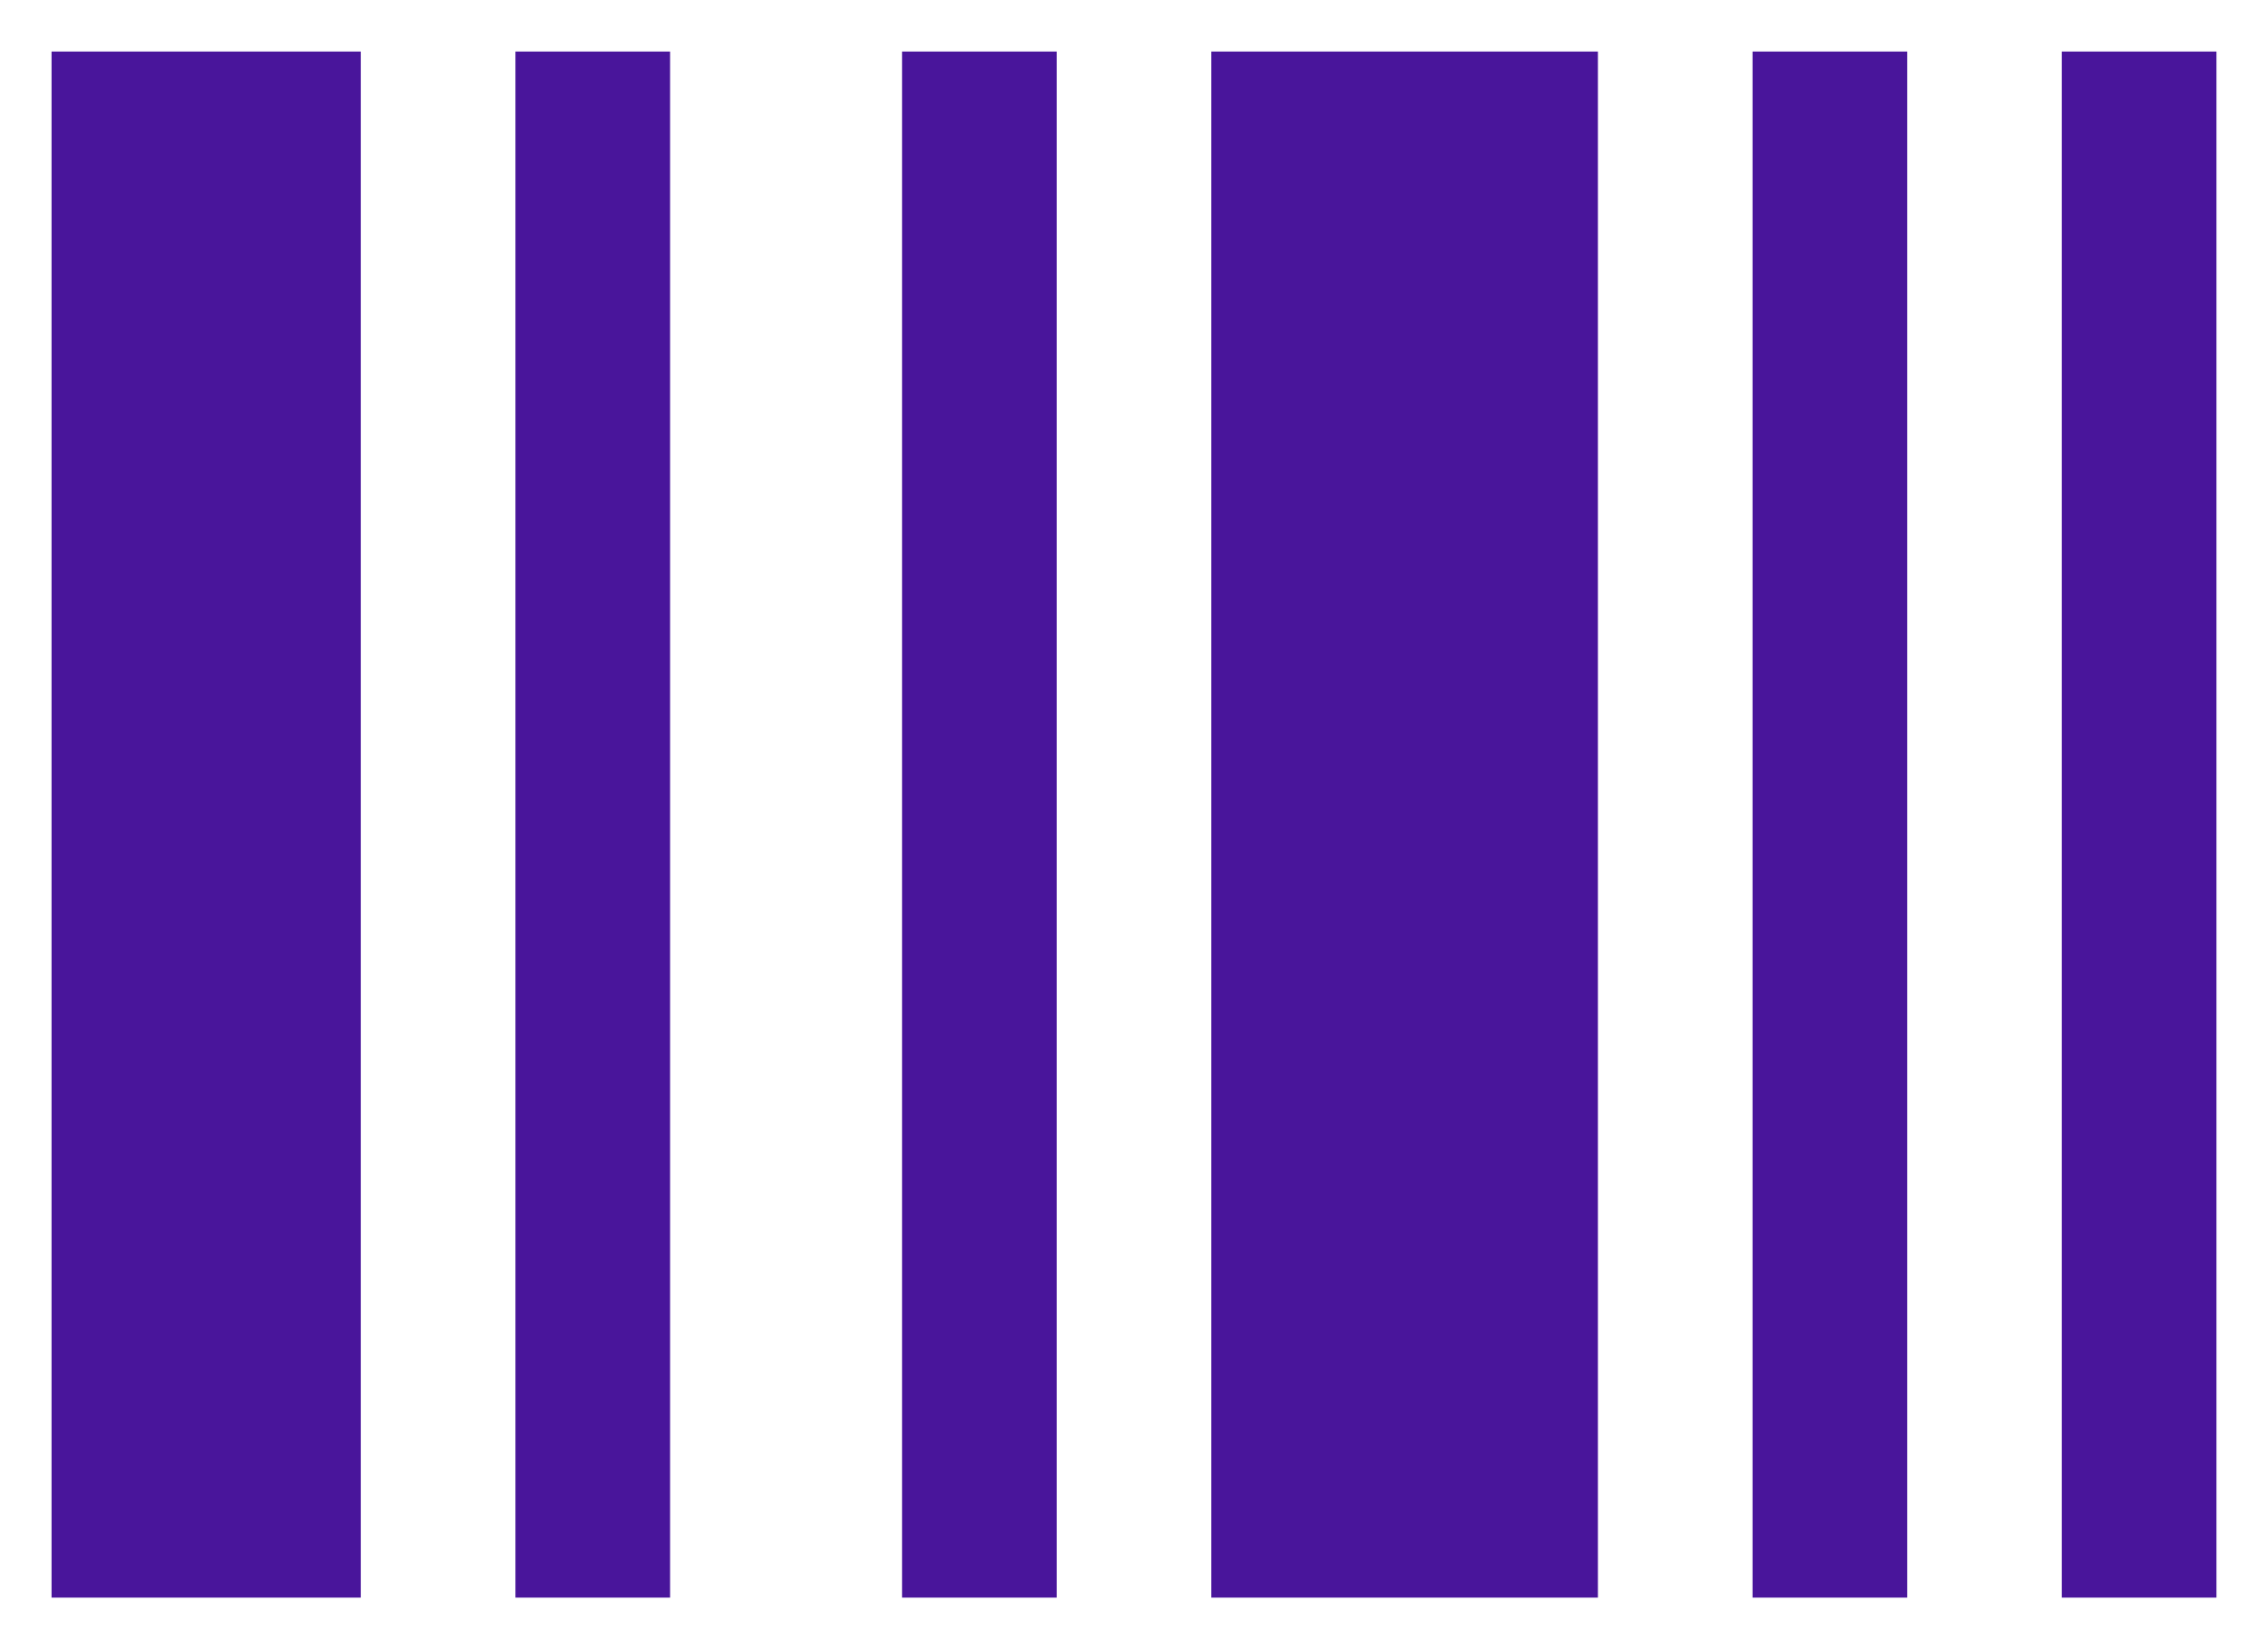 <svg width="22" height="16" viewBox="0 0 22 16" fill="none" xmlns="http://www.w3.org/2000/svg">
<path fill-rule="evenodd" clip-rule="evenodd" d="M0.5 15.5V0.5H3.5V15.5H0.5ZM5 15.5V0.5H6.5V15.5H5ZM8.75 15.5V0.5H10.25V15.5H8.75ZM11.75 15.5V0.5H15.5V15.5H11.75ZM17 15.5V0.5H18.5V15.5H17ZM20 15.5V0.5H21.5V15.5H20Z" fill="#49159B"/>
</svg>
